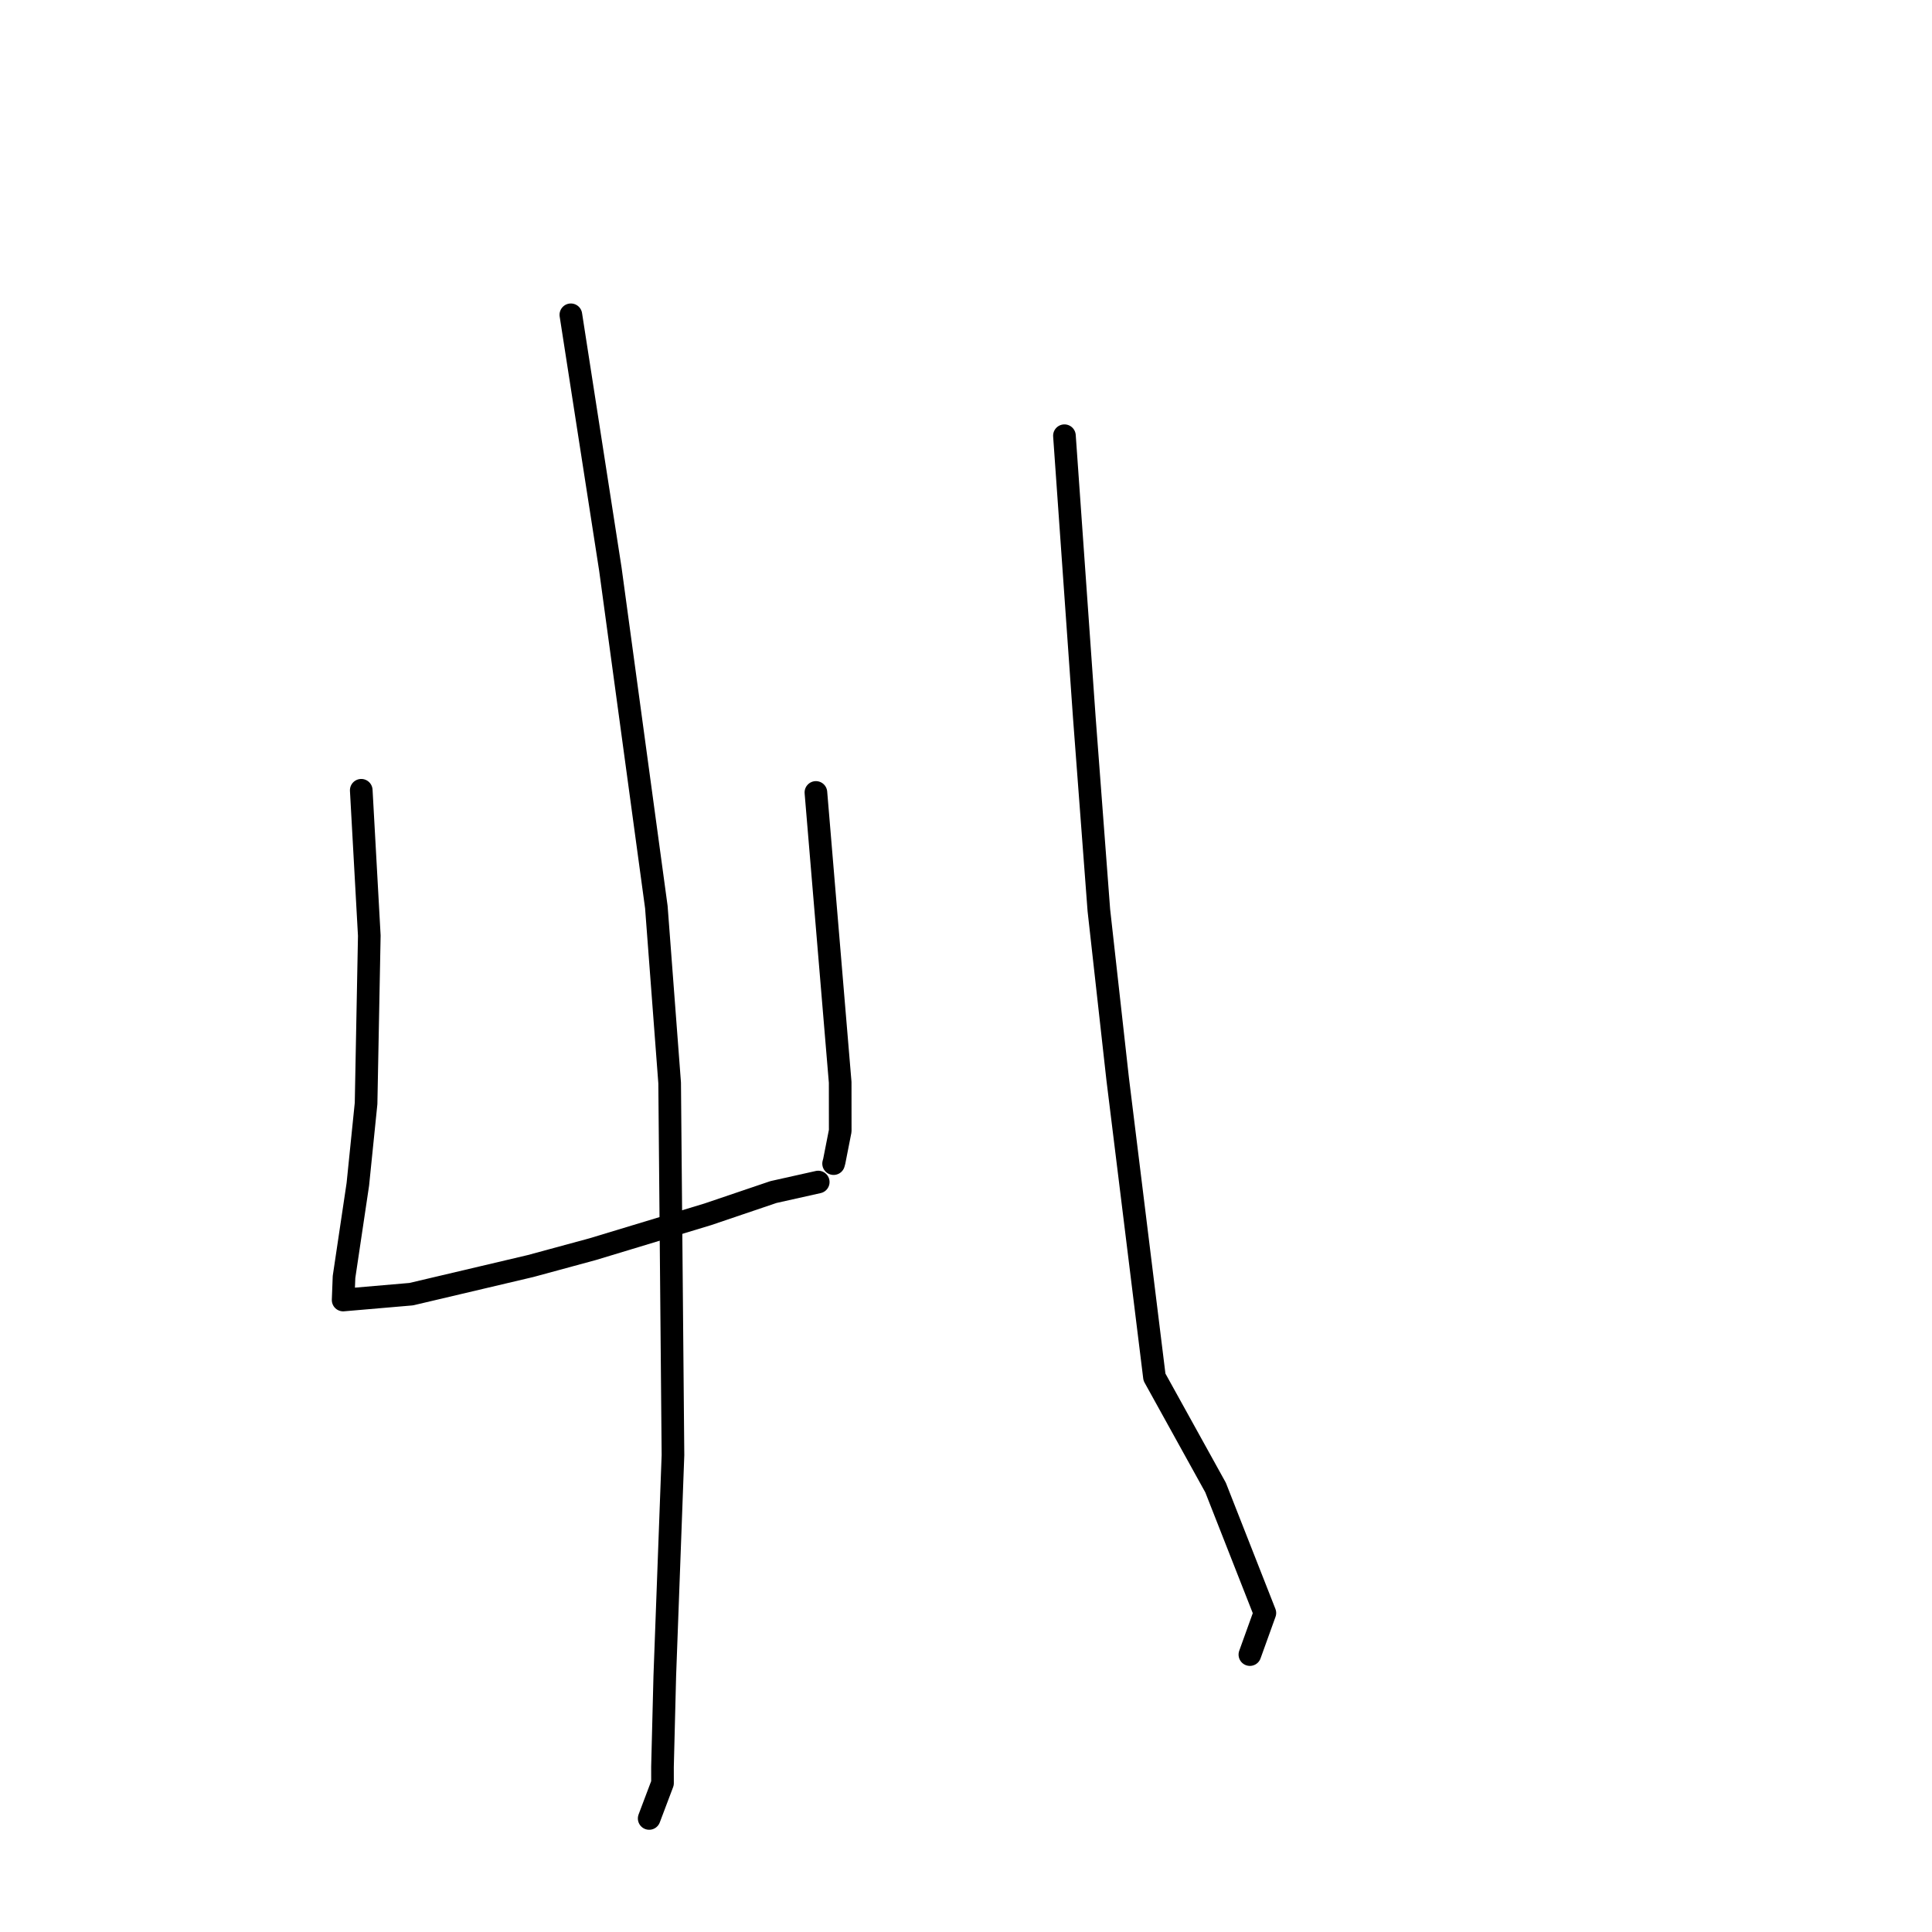 <?xml version="1.0" standalone="no"?>
    <svg width="256" height="256" xmlns="http://www.w3.org/2000/svg" version="1.1">
    <polyline stroke="black" stroke-width="3" stroke-linecap="round" fill="transparent" stroke-linejoin="round" points="47.868 104.715 48.401 114.349 48.934 123.982 48.507 146.209 47.416 156.924 45.585 169.208 45.469 172.23 45.468 172.258 45.468 172.26 54.49 171.483 70.303 167.756 78.513 165.527 93.781 160.904 102.488 157.952 107.88 156.747 108.42 156.626 " />
        <polyline stroke="black" stroke-width="3" stroke-linecap="round" fill="transparent" stroke-linejoin="round" points="108.112 105.003 109.72 124.209 111.328 143.416 111.334 149.849 110.544 153.862 110.457 154.186 " />
        <polyline stroke="black" stroke-width="3" stroke-linecap="round" fill="transparent" stroke-linejoin="round" points="75.642 41.712 78.258 58.559 80.875 75.407 86.97 120.197 88.732 143.496 89.172 192.806 88.087 222.098 87.783 234.119 87.786 236.279 86.18 240.529 86.02 240.954 " />
        <polyline stroke="black" stroke-width="3" stroke-linecap="round" fill="transparent" stroke-linejoin="round" points="141.043 57.734 142.362 76.423 143.681 95.111 145.604 120.604 148.097 142.962 152.972 182.476 161.07 197.11 167.601 213.731 165.797 218.74 165.616 219.241 " />
        </svg>